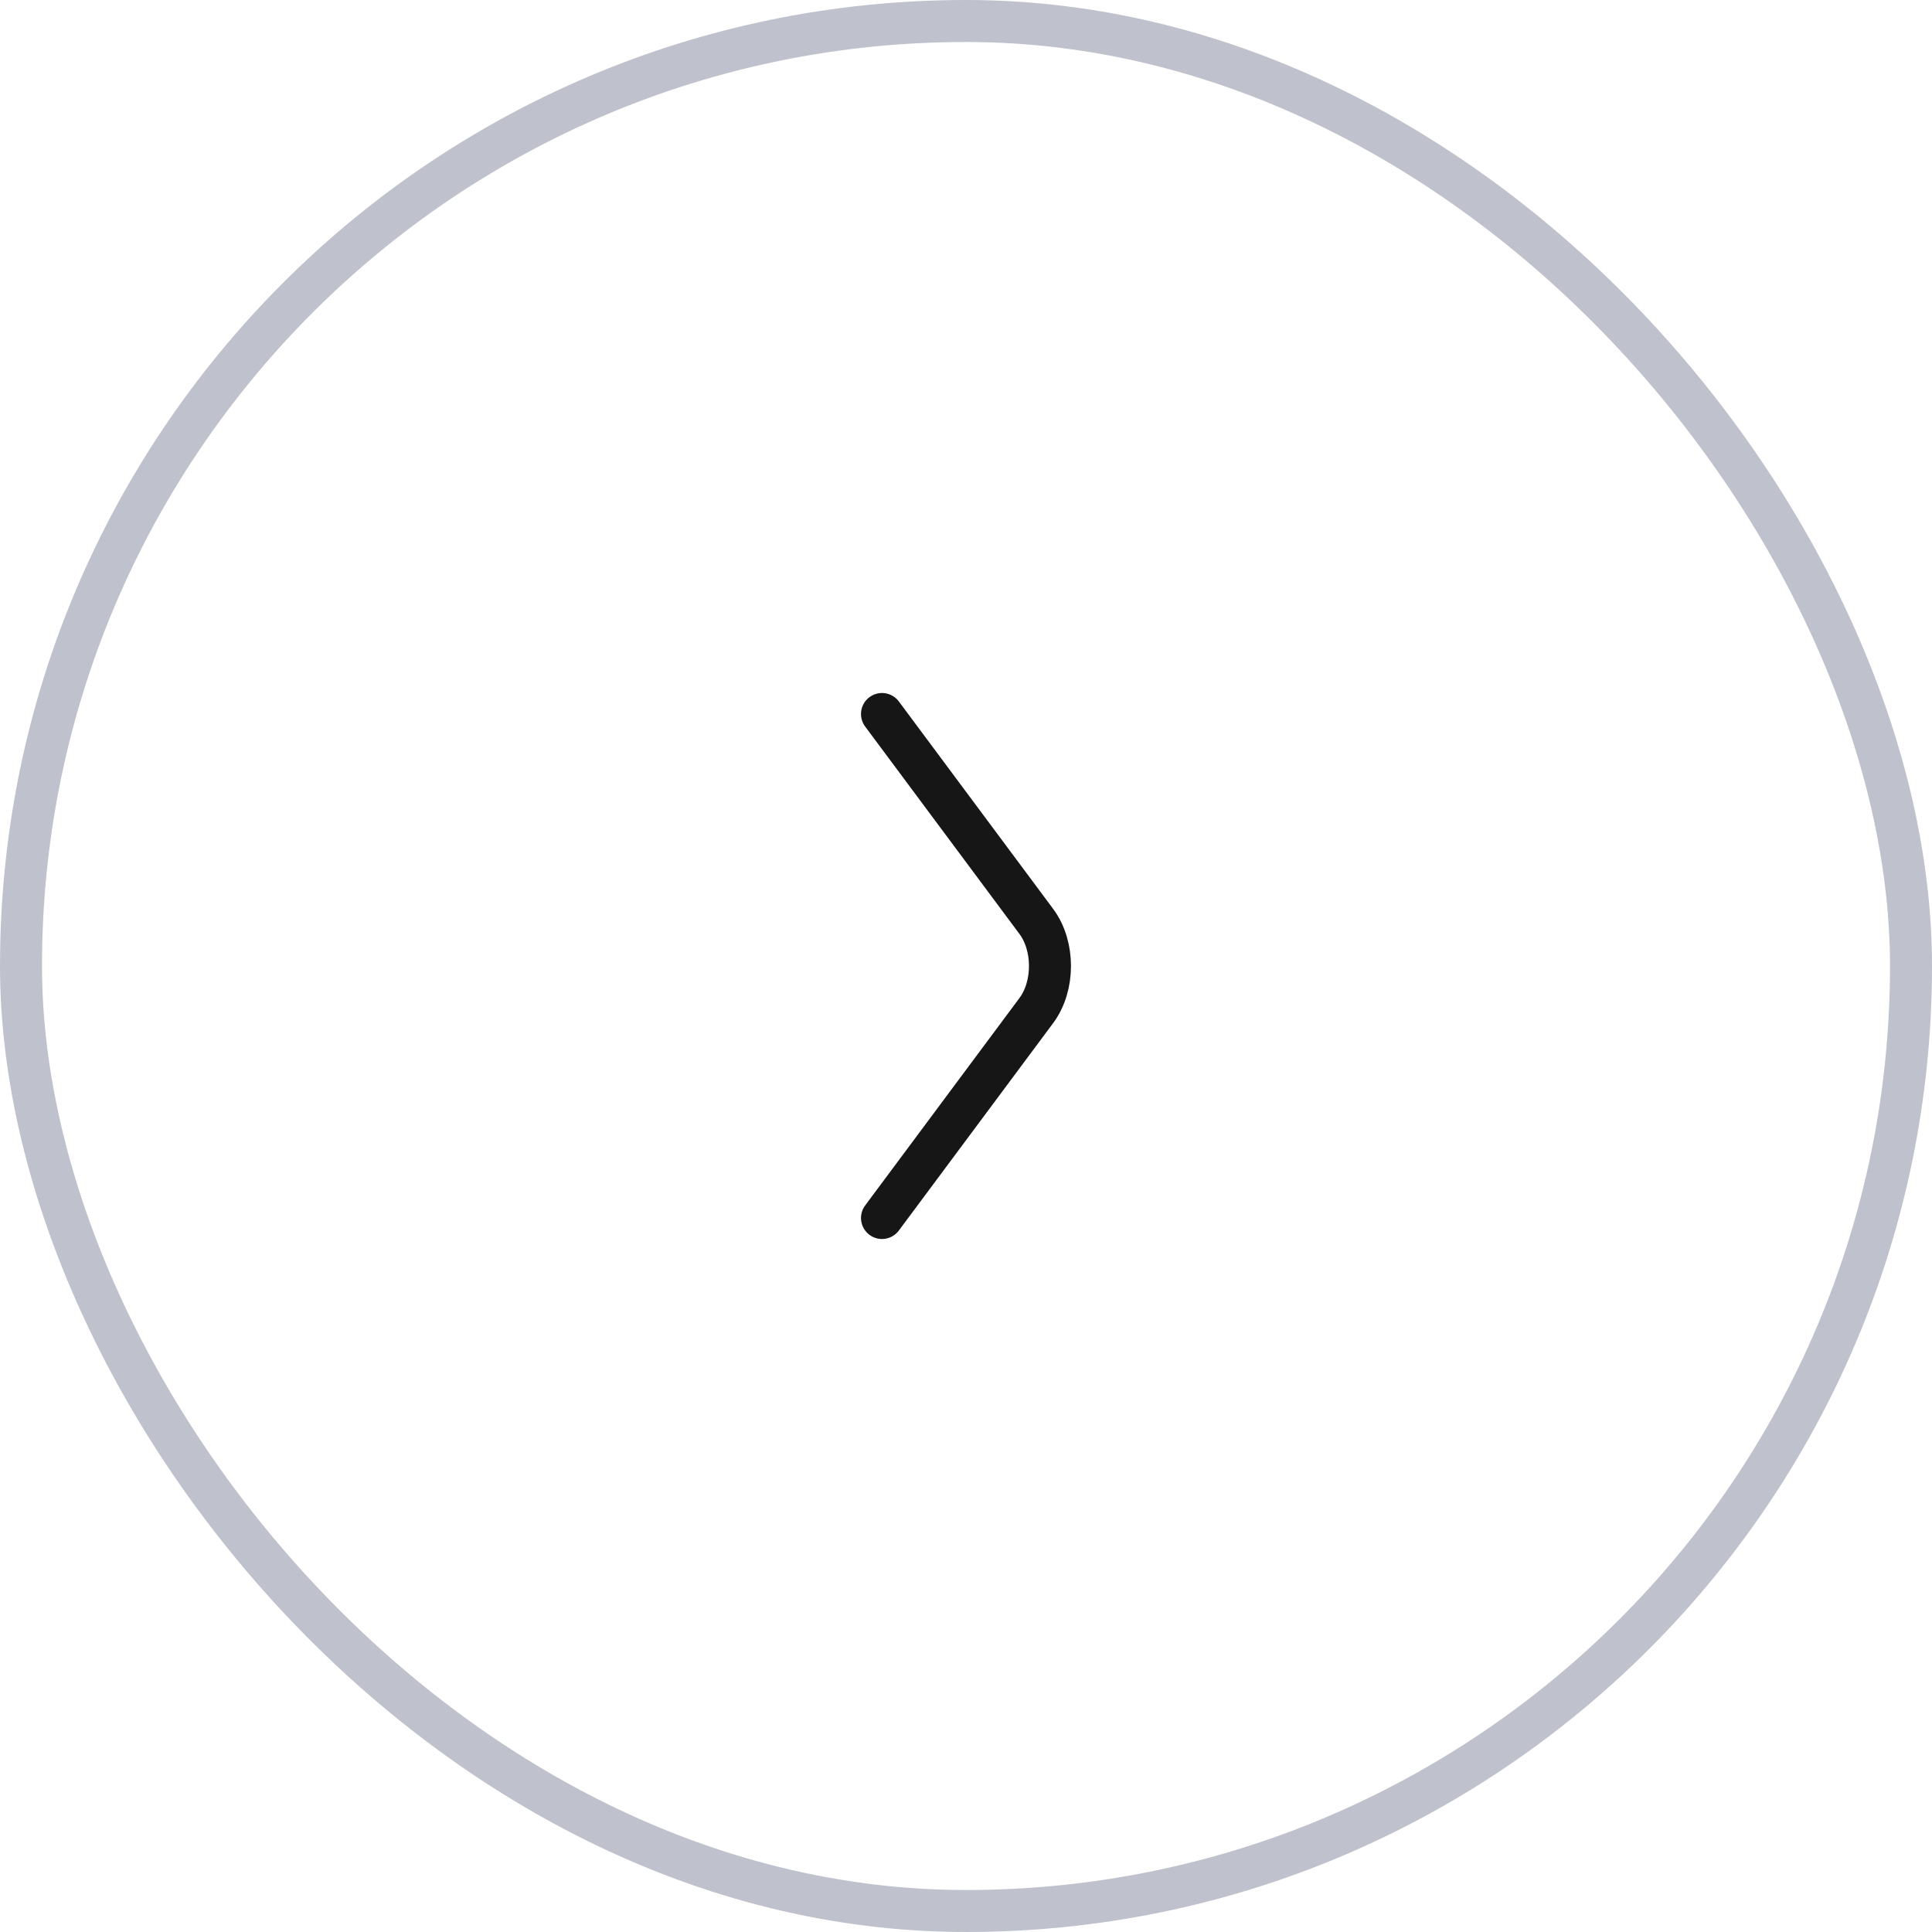 <svg width="46" height="46" viewBox="0 0 46 46" fill="none" xmlns="http://www.w3.org/2000/svg">
<rect x="0.5" y="0.5" width="45" height="45" rx="22.5" stroke="#BFC2CC"/>
<path d="M21 17L24.674 21.939C25.108 22.523 25.108 23.477 24.674 24.061L21 29" stroke="#161616" stroke-miterlimit="10" stroke-linecap="round" stroke-linejoin="round"/>
</svg>
